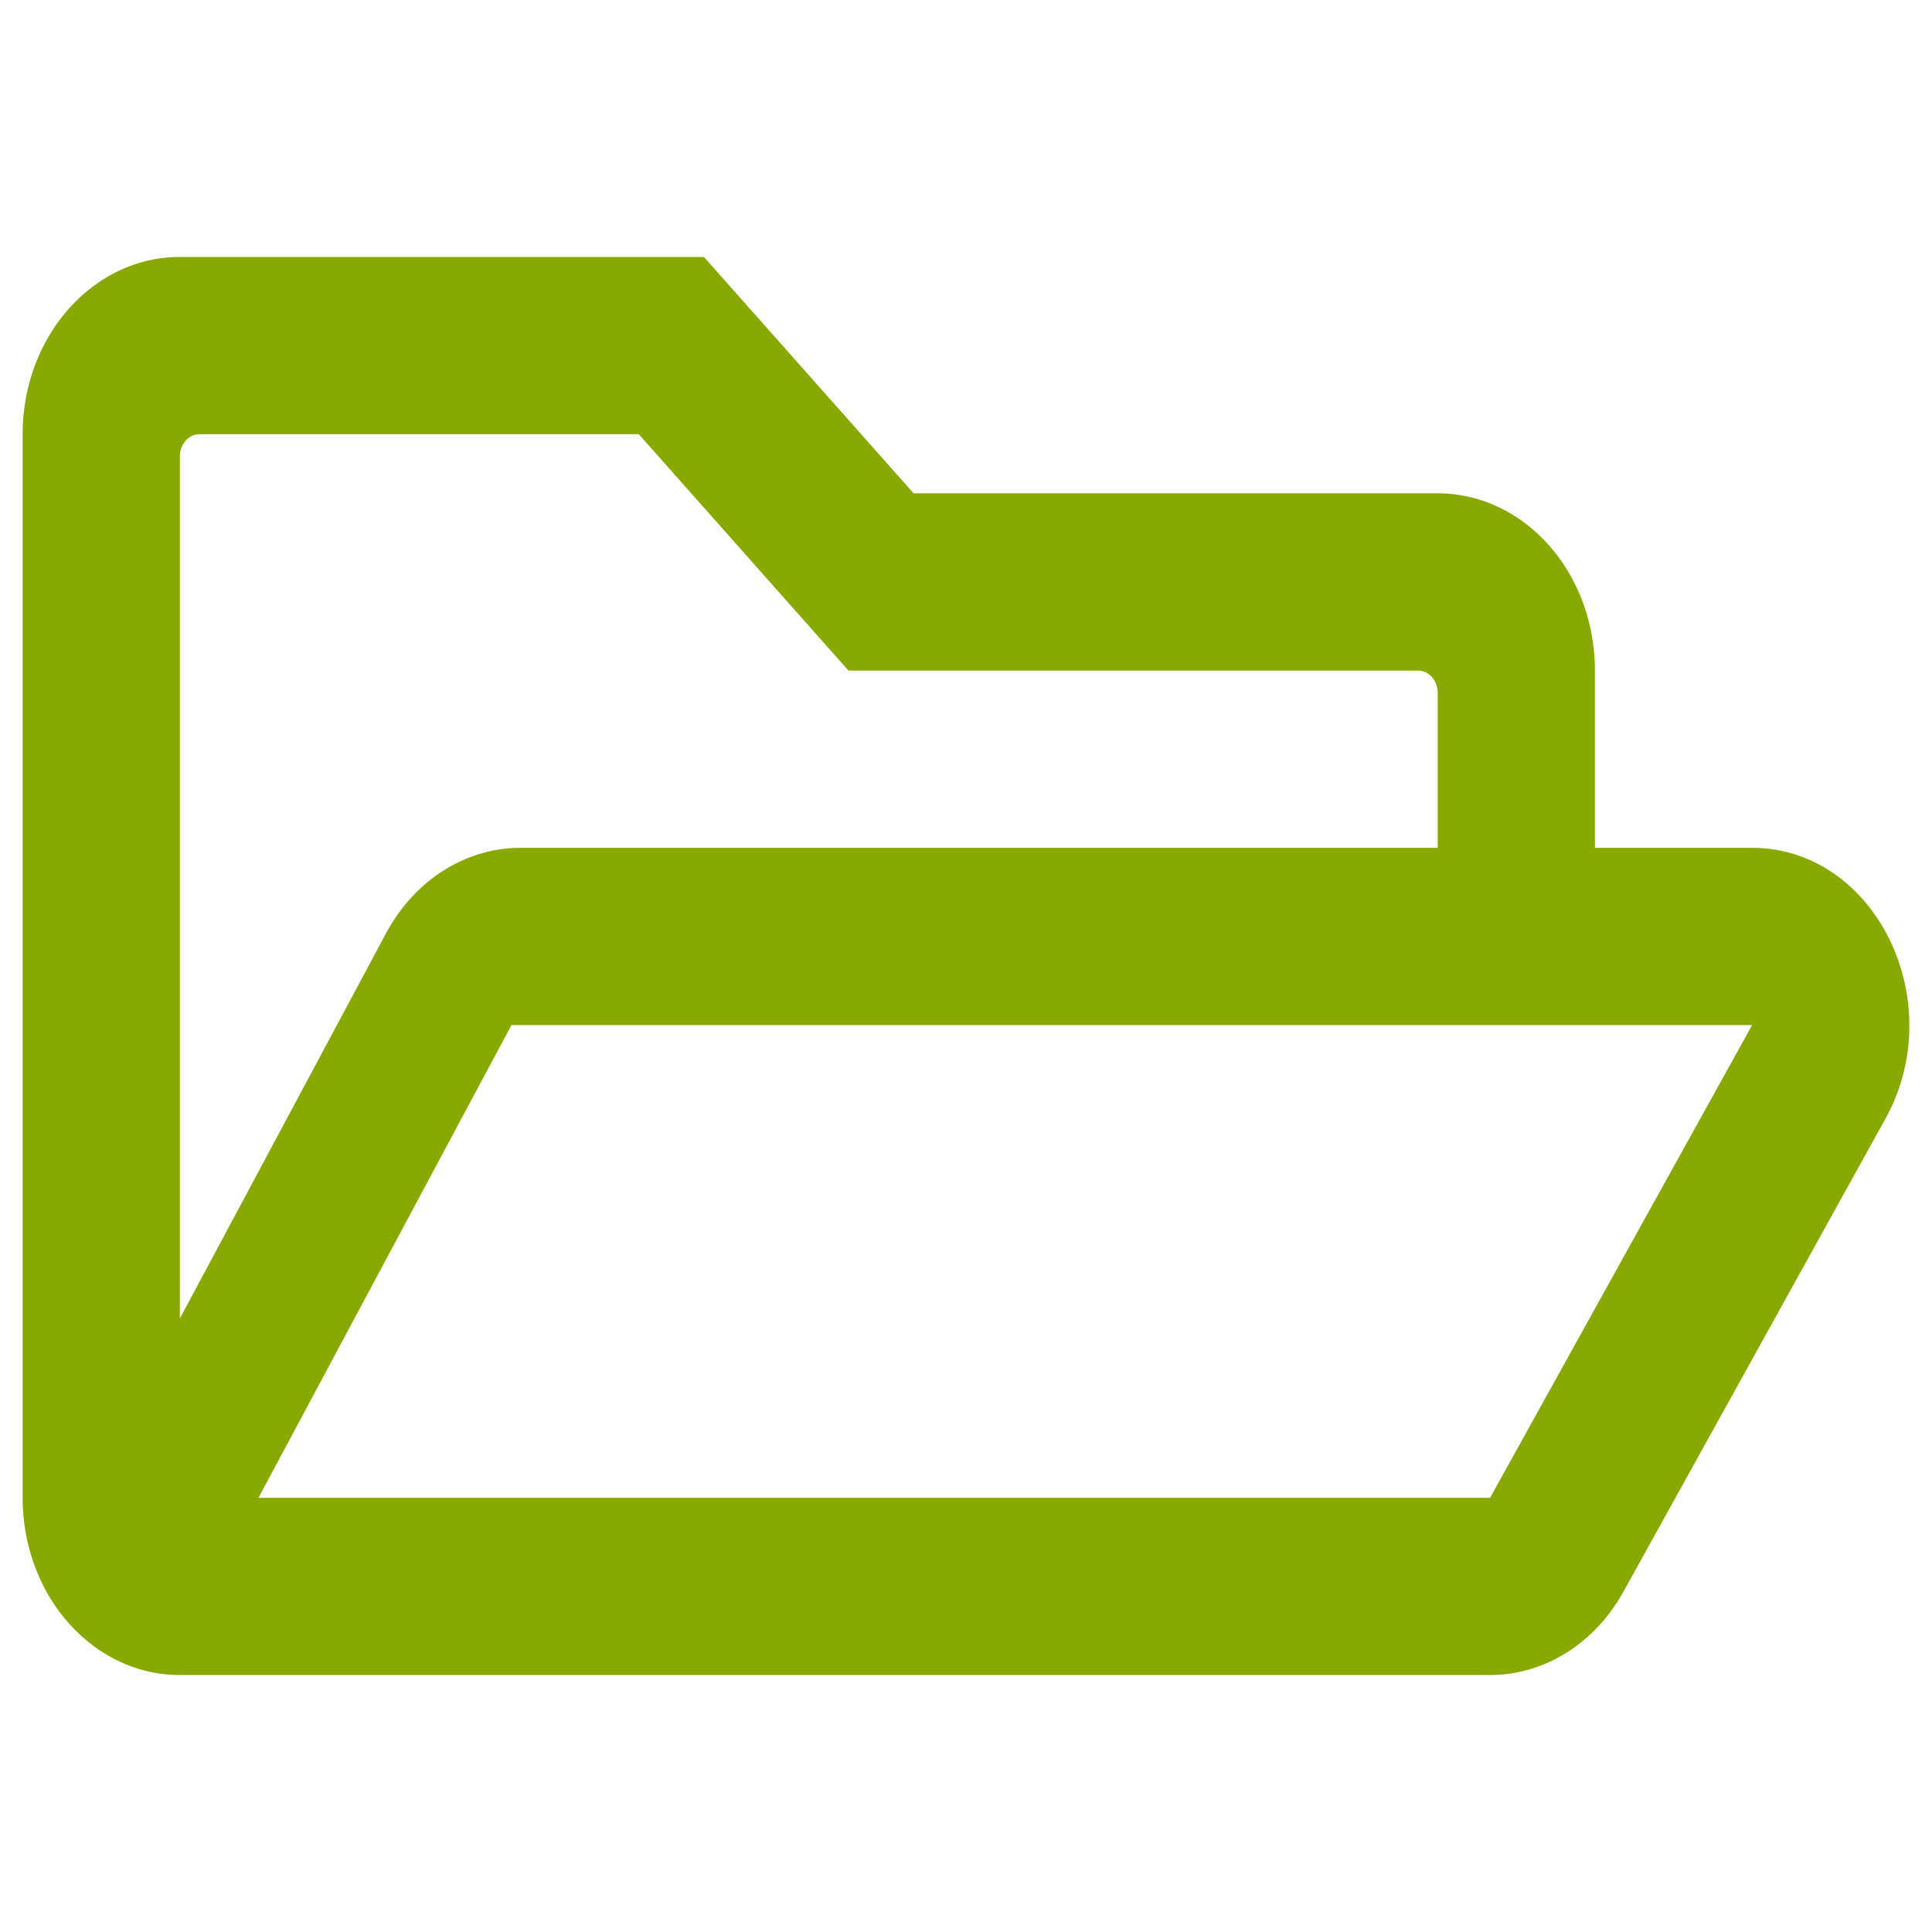 <?xml version="1.0" encoding="UTF-8" standalone="no"?>
<svg
   xmlns:dc="http://purl.org/dc/elements/1.1/"
   xmlns:cc="http://creativecommons.org/ns#"
   xmlns:rdf="http://www.w3.org/1999/02/22-rdf-syntax-ns#"
   xmlns:svg="http://www.w3.org/2000/svg"
   xmlns="http://www.w3.org/2000/svg"
   xmlns:sodipodi="http://sodipodi.sourceforge.net/DTD/sodipodi-0.dtd"
   xmlns:inkscape="http://www.inkscape.org/namespaces/inkscape"
   aria-hidden="true"
   data-prefix="far"
   data-icon="folder-open"
   class="svg-inline--fa fa-folder-open fa-w-18"
   role="img"
   viewBox="0 0 512 512"
   version="1.1"
   id="svg4"
   sodipodi:docname="folder-yellow-opened.svg"
   width="512"
   height="512"
   inkscape:version="0.92.1 r15371">
  <defs
     id="defs8" />
  <sodipodi:namedview
     pagecolor="#ffffff"
     bordercolor="#666666"
     borderopacity="1"
     objecttolerance="10"
     gridtolerance="10"
     guidetolerance="10"
     inkscape:pageopacity="0"
     inkscape:pageshadow="2"
     inkscape:window-width="2157"
     inkscape:window-height="1066"
     id="namedview6"
     showgrid="false"
     inkscape:zoom="0.4609375"
     inkscape:cx="-986.57627"
     inkscape:cy="256"
     inkscape:window-x="2067"
     inkscape:window-y="133"
     inkscape:window-maximized="0"
     inkscape:current-layer="svg4" />
  <path
     d="m 464.284,224.684 h -41.617 v -46.975 c 0,-25.944 -18.655,-46.975 -41.667,-46.975 H 242.111 L 186.556,68.102 H 47.667 c -23.012,0 -41.667,21.031 -41.667,46.975 v 281.847 c 0,25.944 18.655,46.975 41.667,46.975 h 347.222 a 41.668,46.976 0 0 0 35.333,-22.078 l 69.394,-125.265 c 17.316,-31.235 -2.637,-71.871 -35.332,-71.871 z M 52.875,115.076 H 169.297 l 55.556,62.633 h 150.939 a 5.208,5.872 0 0 1 5.208,5.872 v 41.103 H 137.945 a 41.667,46.975 0 0 0 -35.675,22.706 L 47.667,349.41 V 120.941 a 5.202,5.865 0 0 1 5.208,-5.865 z M 394.889,396.924 H 68.5 L 135.543,271.658 h 328.79 z"
     id="path2"
     inkscape:connector-curvature="0"
     style="fill:#88aa00;fill-opacity:1;stroke-width:0.922" />
</svg>
